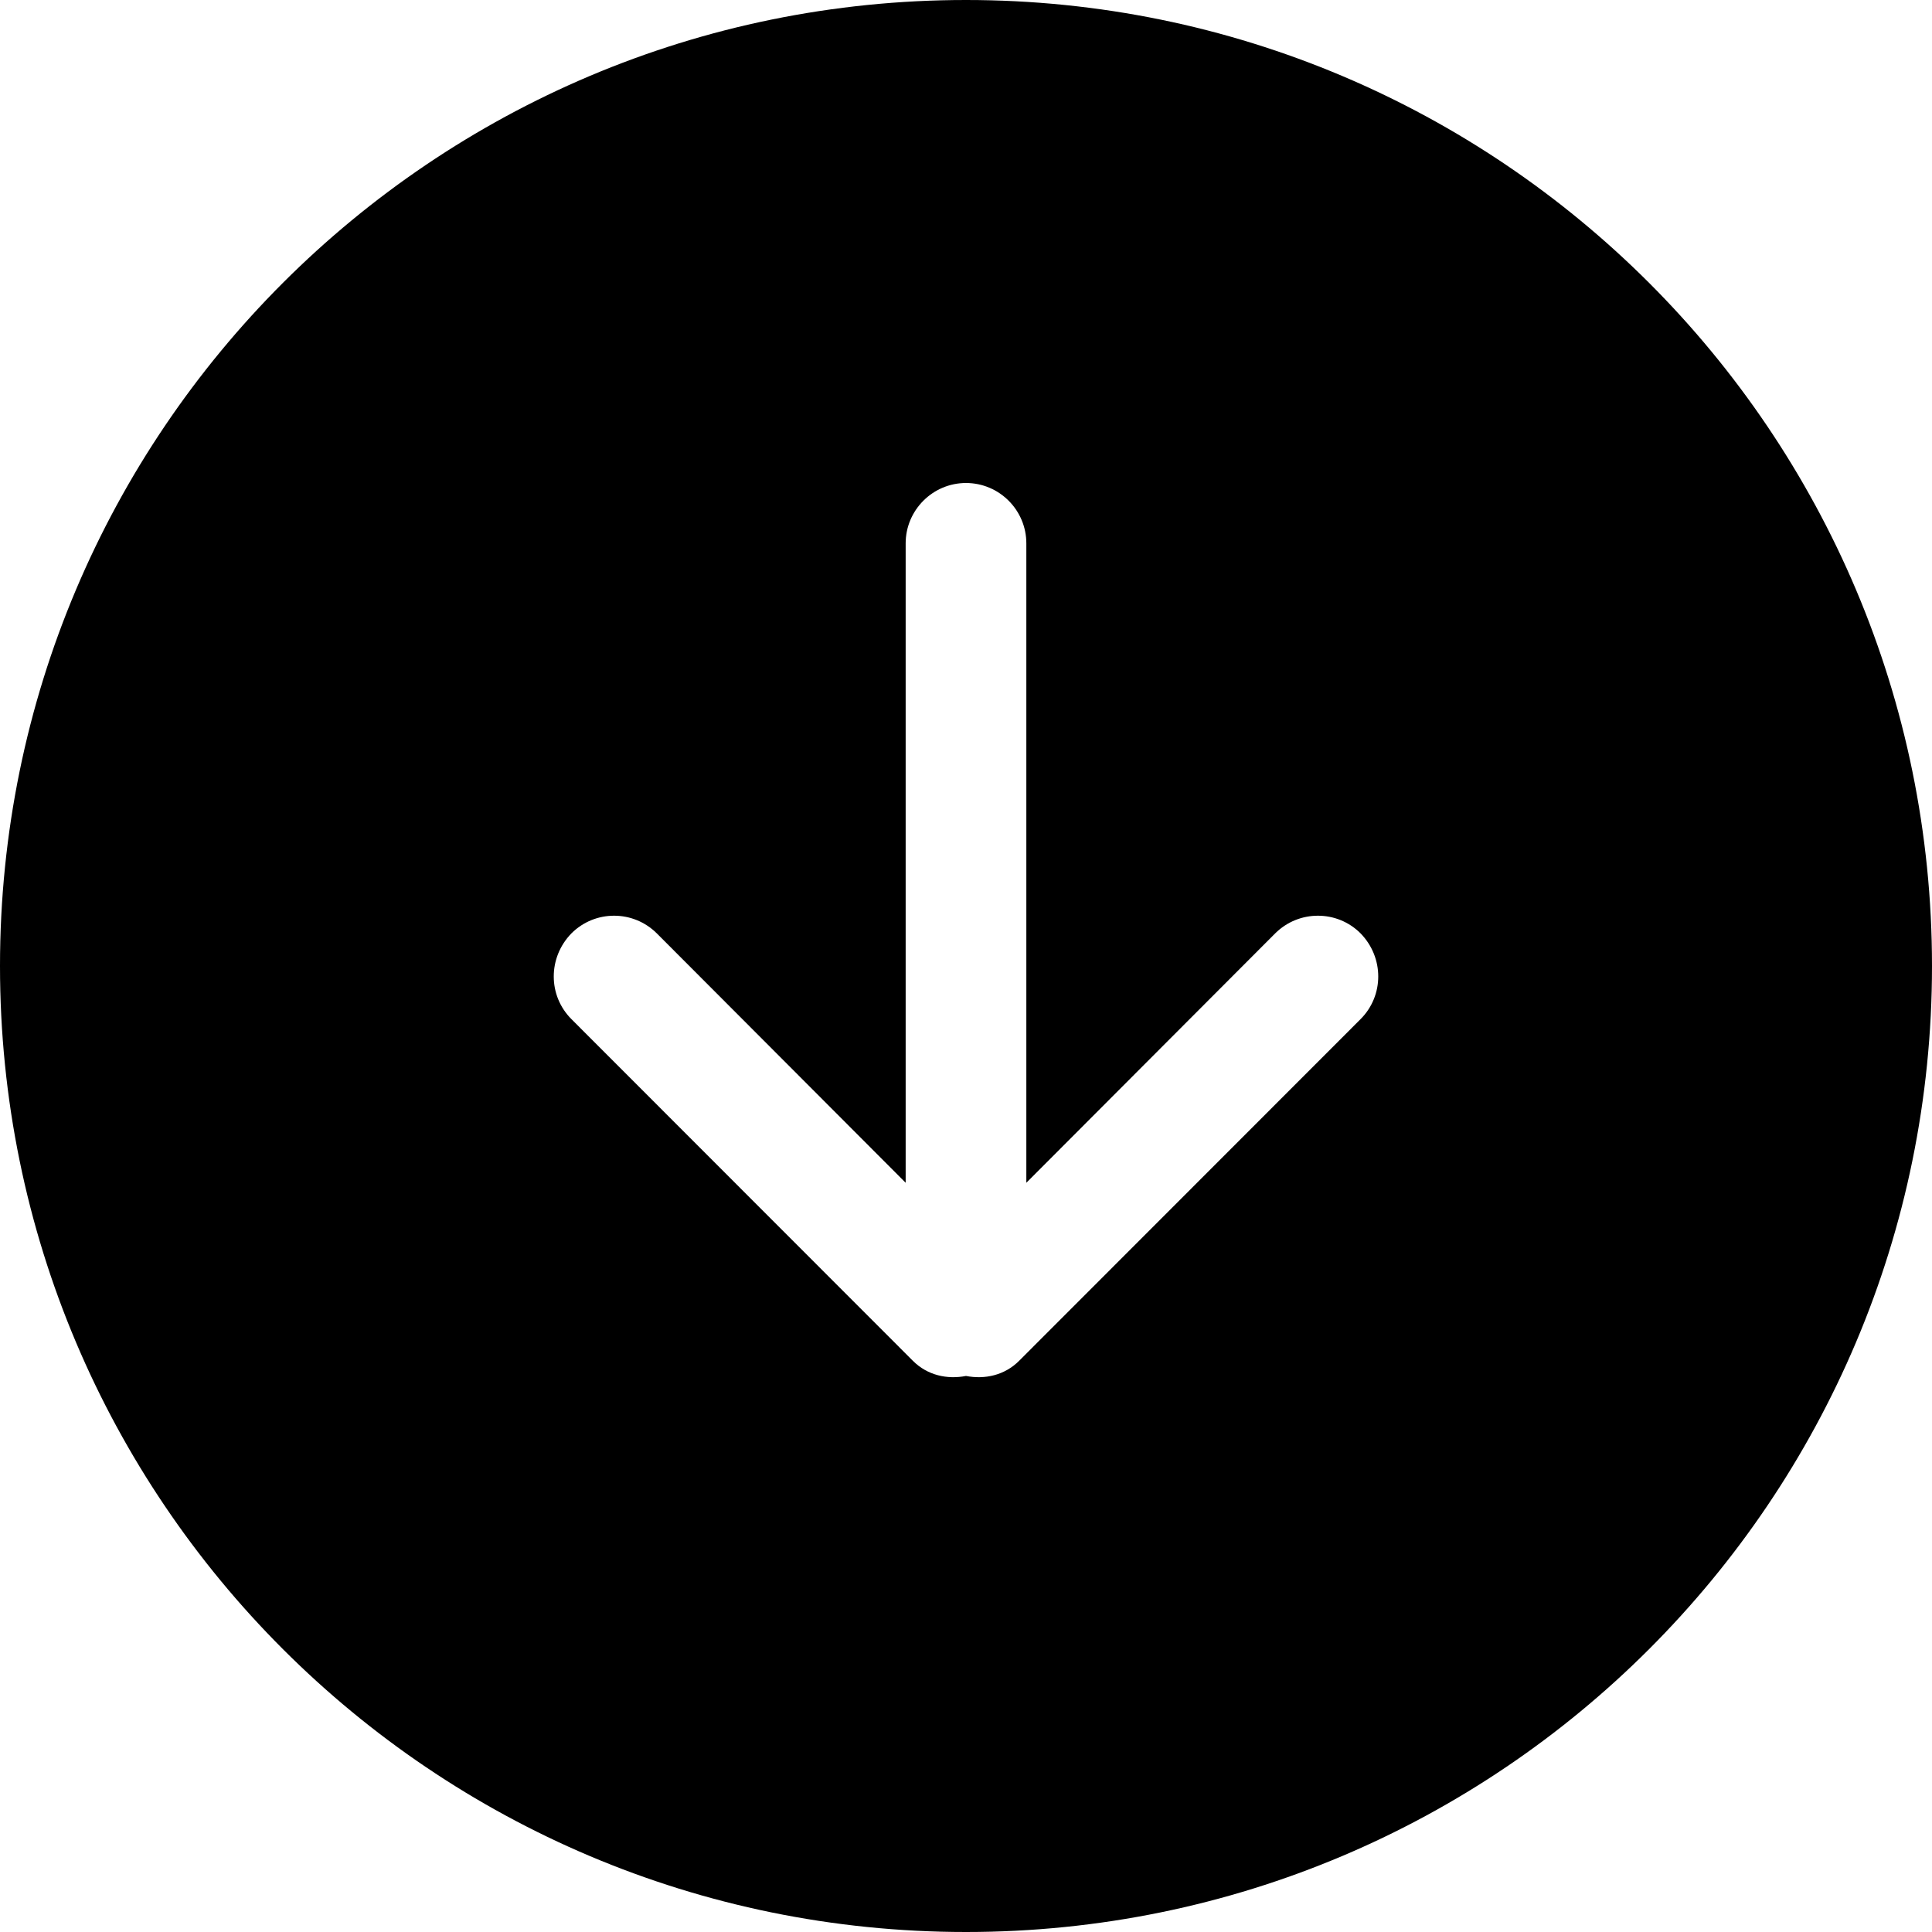 <svg width="26" height="26" viewBox="0 0 26 26" fill="none" xmlns="http://www.w3.org/2000/svg">
<g clip-path="url(#clip0_1711_544)">
<path fill-rule="evenodd" clip-rule="evenodd" d="M18.31 13.715L13.714 18.314C13.519 18.509 13.253 18.566 13 18.517C12.747 18.566 12.481 18.509 12.286 18.314L7.69 13.715C7.373 13.398 7.373 12.886 7.69 12.561C8.007 12.244 8.521 12.244 8.839 12.561L12.188 15.917V7.312C12.188 6.866 12.552 6.5 13 6.5C13.449 6.5 13.812 6.866 13.812 7.312V15.917L17.161 12.561C17.479 12.244 17.994 12.244 18.31 12.561C18.627 12.886 18.627 13.398 18.31 13.715ZM13 0C5.82 0 0 5.817 0 13C0 20.183 5.82 26 13 26C20.18 26 26 20.183 26 13C26 5.817 20.18 0 13 0Z" fill="black"/>
</g>
<defs>
<clipPath id="clip0_1711_544">
<rect width="26" height="26" fill="white"/>
</clipPath>
</defs>
</svg>
